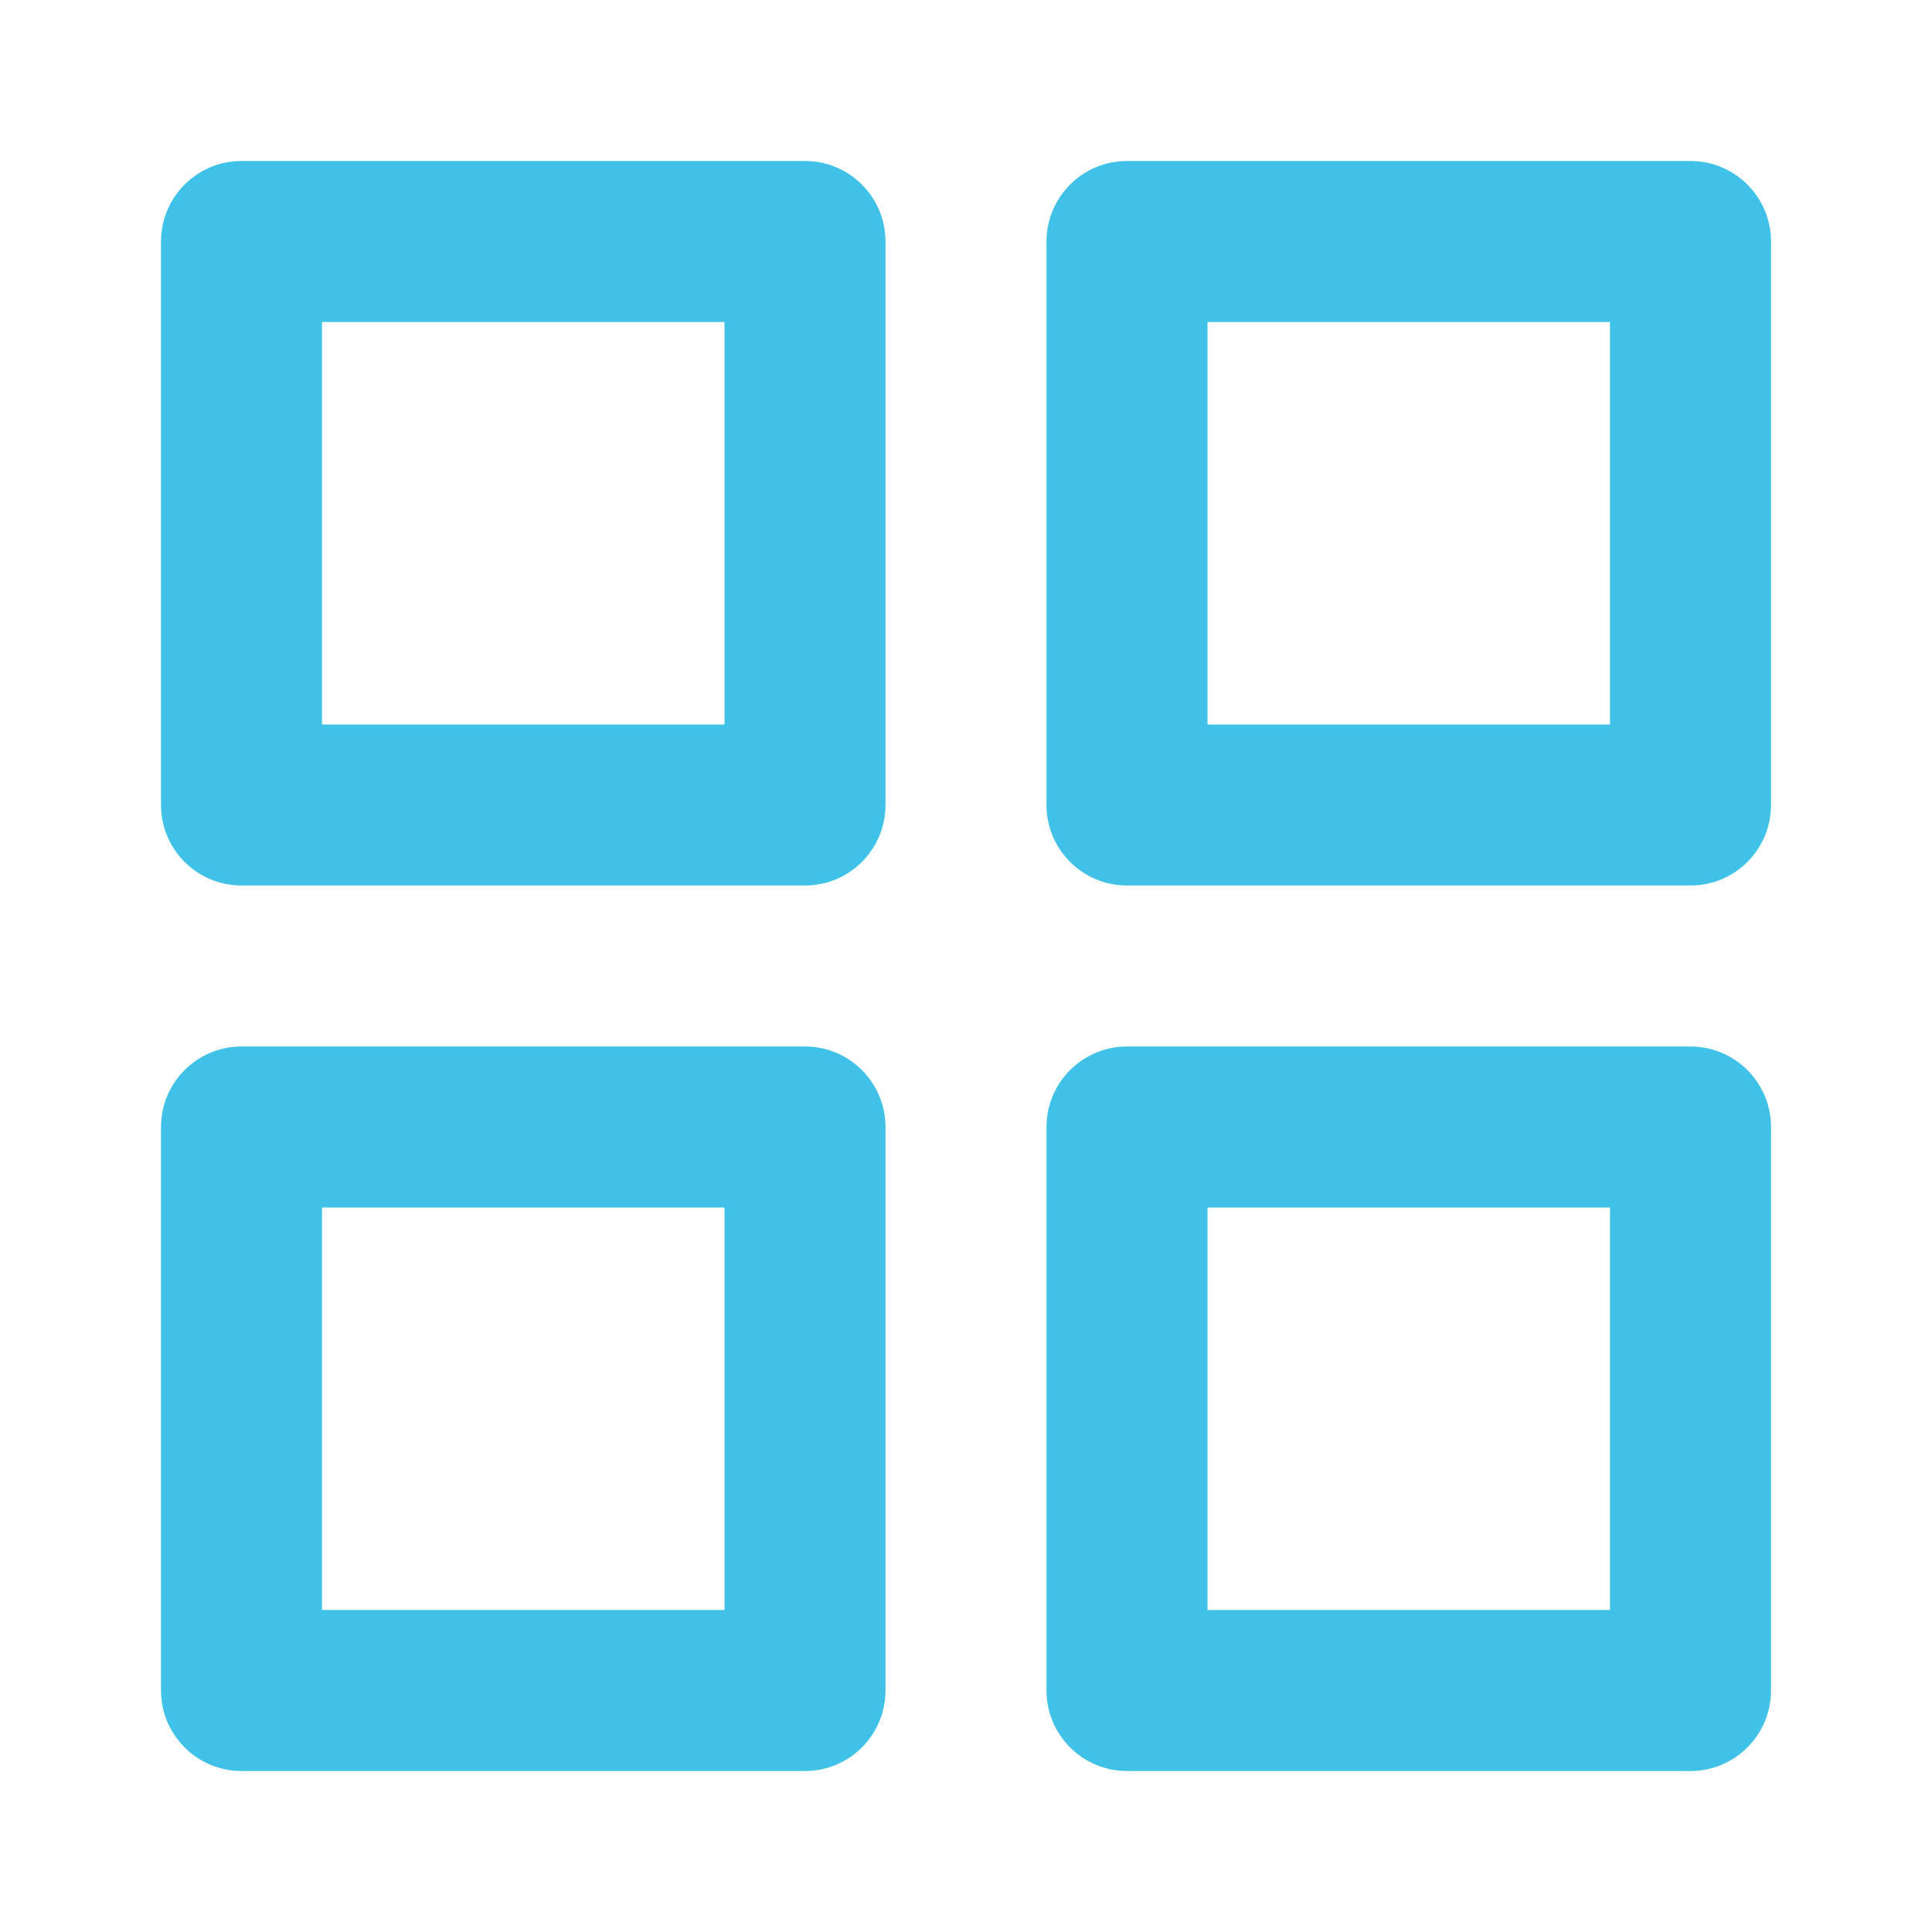 <?xml version="1.0" encoding="UTF-8"?>
<svg width="24px" height="24px" viewBox="0 0 24 24" version="1.1" xmlns="http://www.w3.org/2000/svg" xmlns:xlink="http://www.w3.org/1999/xlink">
    <title>5CB5C2B1-87B0-4A39-9C2A-05BE4CCD4B0C</title>
    <g id="Recruit---Job-Posting" stroke="none" stroke-width="1" fill="none" fill-rule="evenodd">
        <g id="0100---Recruit---Job-Posting-List" transform="translate(-1144, -122)" fill="#3FC1E8">
            <g id="1.-Subatoms/Icons/grid" transform="translate(1144, 122)">
                <path d="M4,4 L4,9 L9,9 L9,4 L4,4 Z M21,13 C21.552,13 22,13.448 22,14 L22,21 C22,21.552 21.552,22 21,22 L14,22 C13.448,22 13,21.552 13,21 L13,14 C13,13.448 13.448,13 14,13 L21,13 Z M10,13 C10.552,13 11,13.448 11,14 L11,21 C11,21.552 10.552,22 10,22 L3,22 C2.448,22 2,21.552 2,21 L2,14 C2,13.448 2.448,13 3,13 L10,13 Z M20,15 L15,15 L15,20 L20,20 L20,15 Z M9,15 L4,15 L4,20 L9,20 L9,15 Z M10,2 C10.552,2 11,2.448 11,3 L11,10 C11,10.552 10.552,11 10,11 L3,11 C2.448,11 2,10.552 2,10 L2,3 C2,2.448 2.448,2 3,2 L10,2 Z M21,2 C21.552,2 22,2.448 22,3 L22,10 C22,10.552 21.552,11 21,11 L14,11 C13.448,11 13,10.552 13,10 L13,3 C13,2.448 13.448,2 14,2 L21,2 Z M20,4 L15,4 L15,9 L20,9 L20,4 Z" id="Combined-Shape"></path>
            </g>
        </g>
    </g>
</svg>